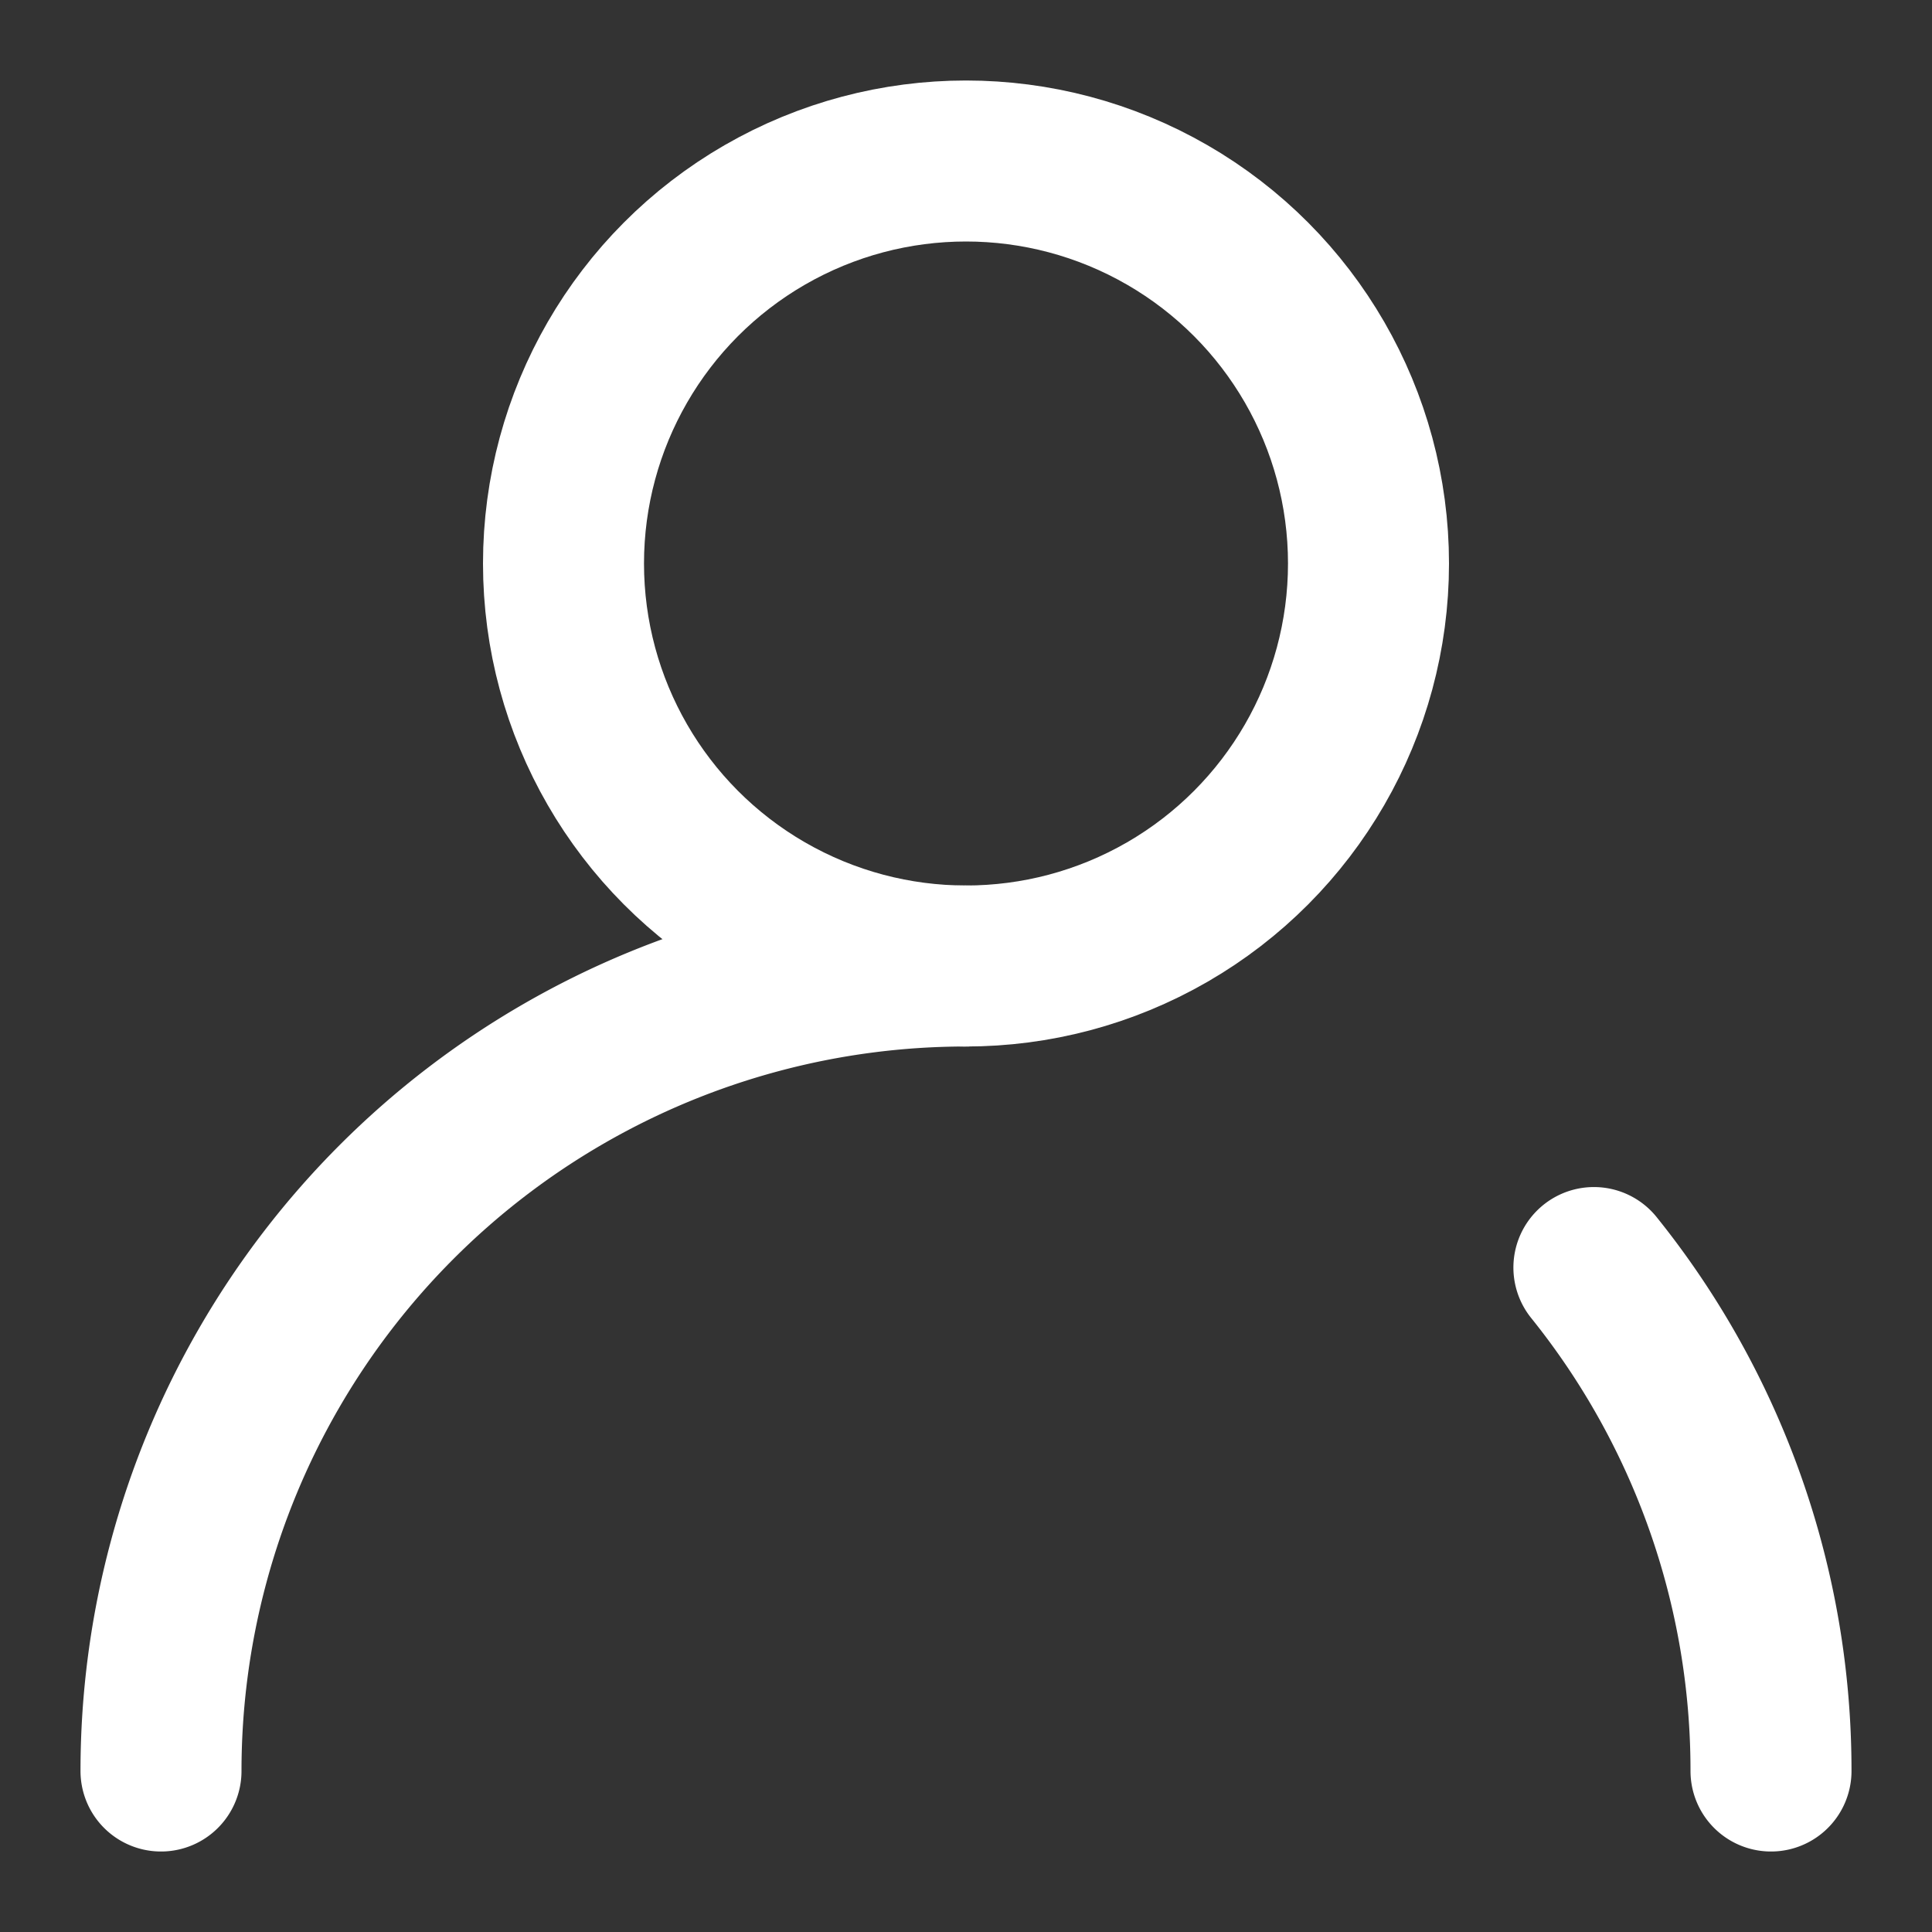<svg xmlns="http://www.w3.org/2000/svg" width="24" height="24" viewBox="0 0 24 24">
    <rect x="0" y="0" width="24" height="24" fill="#333333" stroke="none"/>
    <defs>
        <clipPath id="zol37xxuia">
            <path data-name="사각형 190" style="fill:none" d="M0 0h22v22H0z"/>
        </clipPath>
    </defs>
    <path data-name="사각형 4" style="opacity:.2;fill:none" d="M0 0h24v24H0z"/>
    <g data-name="그룹 137" transform="translate(1 1)" style="clip-path:url(#zol37xxuia)">
        <circle data-name="타원 33" cx="5" cy="5" r="5" transform="translate(6 1)" style="stroke:#fff;stroke-linecap:round;stroke-linejoin:round;stroke-width:2px;fill:none"/>
        <path data-name="패스 98" d="M18.8 14.746A9.96 9.96 0 0 1 21 21" style="stroke:#fff;stroke-linecap:round;stroke-linejoin:round;stroke-width:2px;fill:none"/>
        <path data-name="패스 99" d="M1 21a10 10 0 0 1 10-10" style="stroke:#fff;stroke-linecap:round;stroke-linejoin:round;stroke-width:2px;fill:none"/>
    </g>
</svg>
